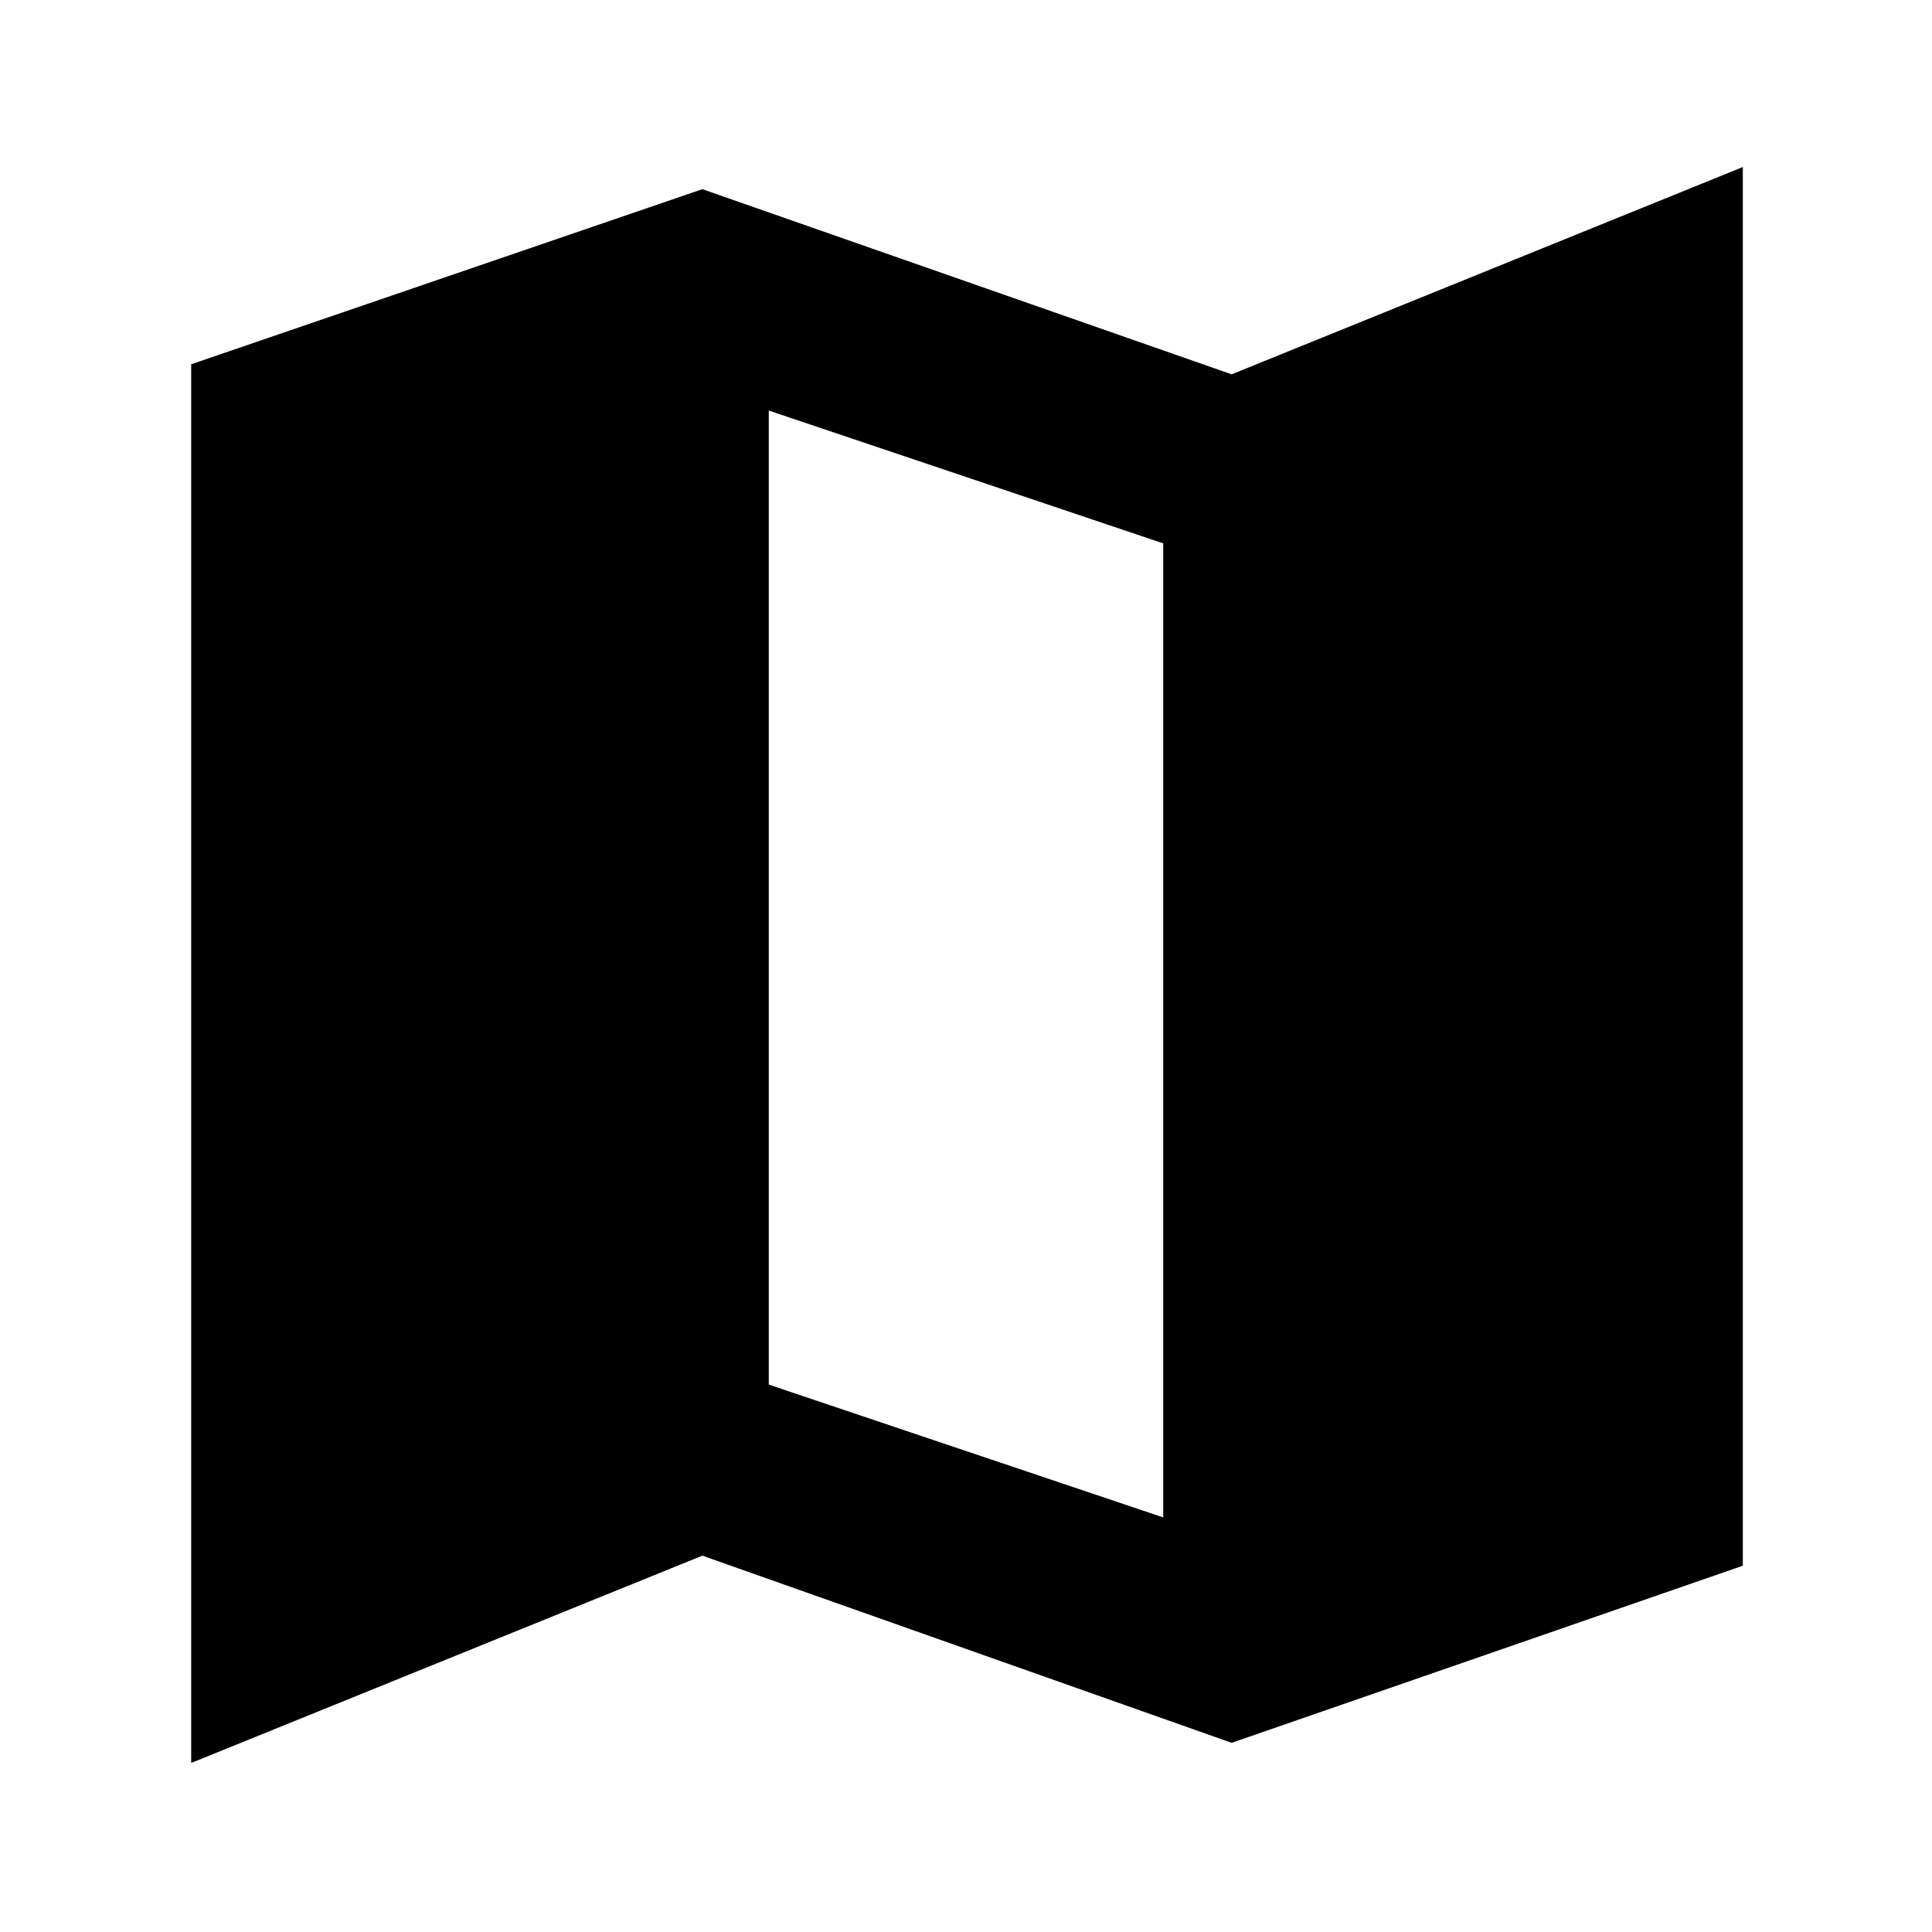<svg xmlns="http://www.w3.org/2000/svg" width="48" height="48" viewBox="0 0 48 48"><path d="m30.6 43.3-13.15-4.65-12.7 5.15V9.05l12.7-4.35L30.6 9.3l12.7-5.15V38.9Zm-1.7-5.6V13.5l-9.8-3.3v24.2Z"/></svg>